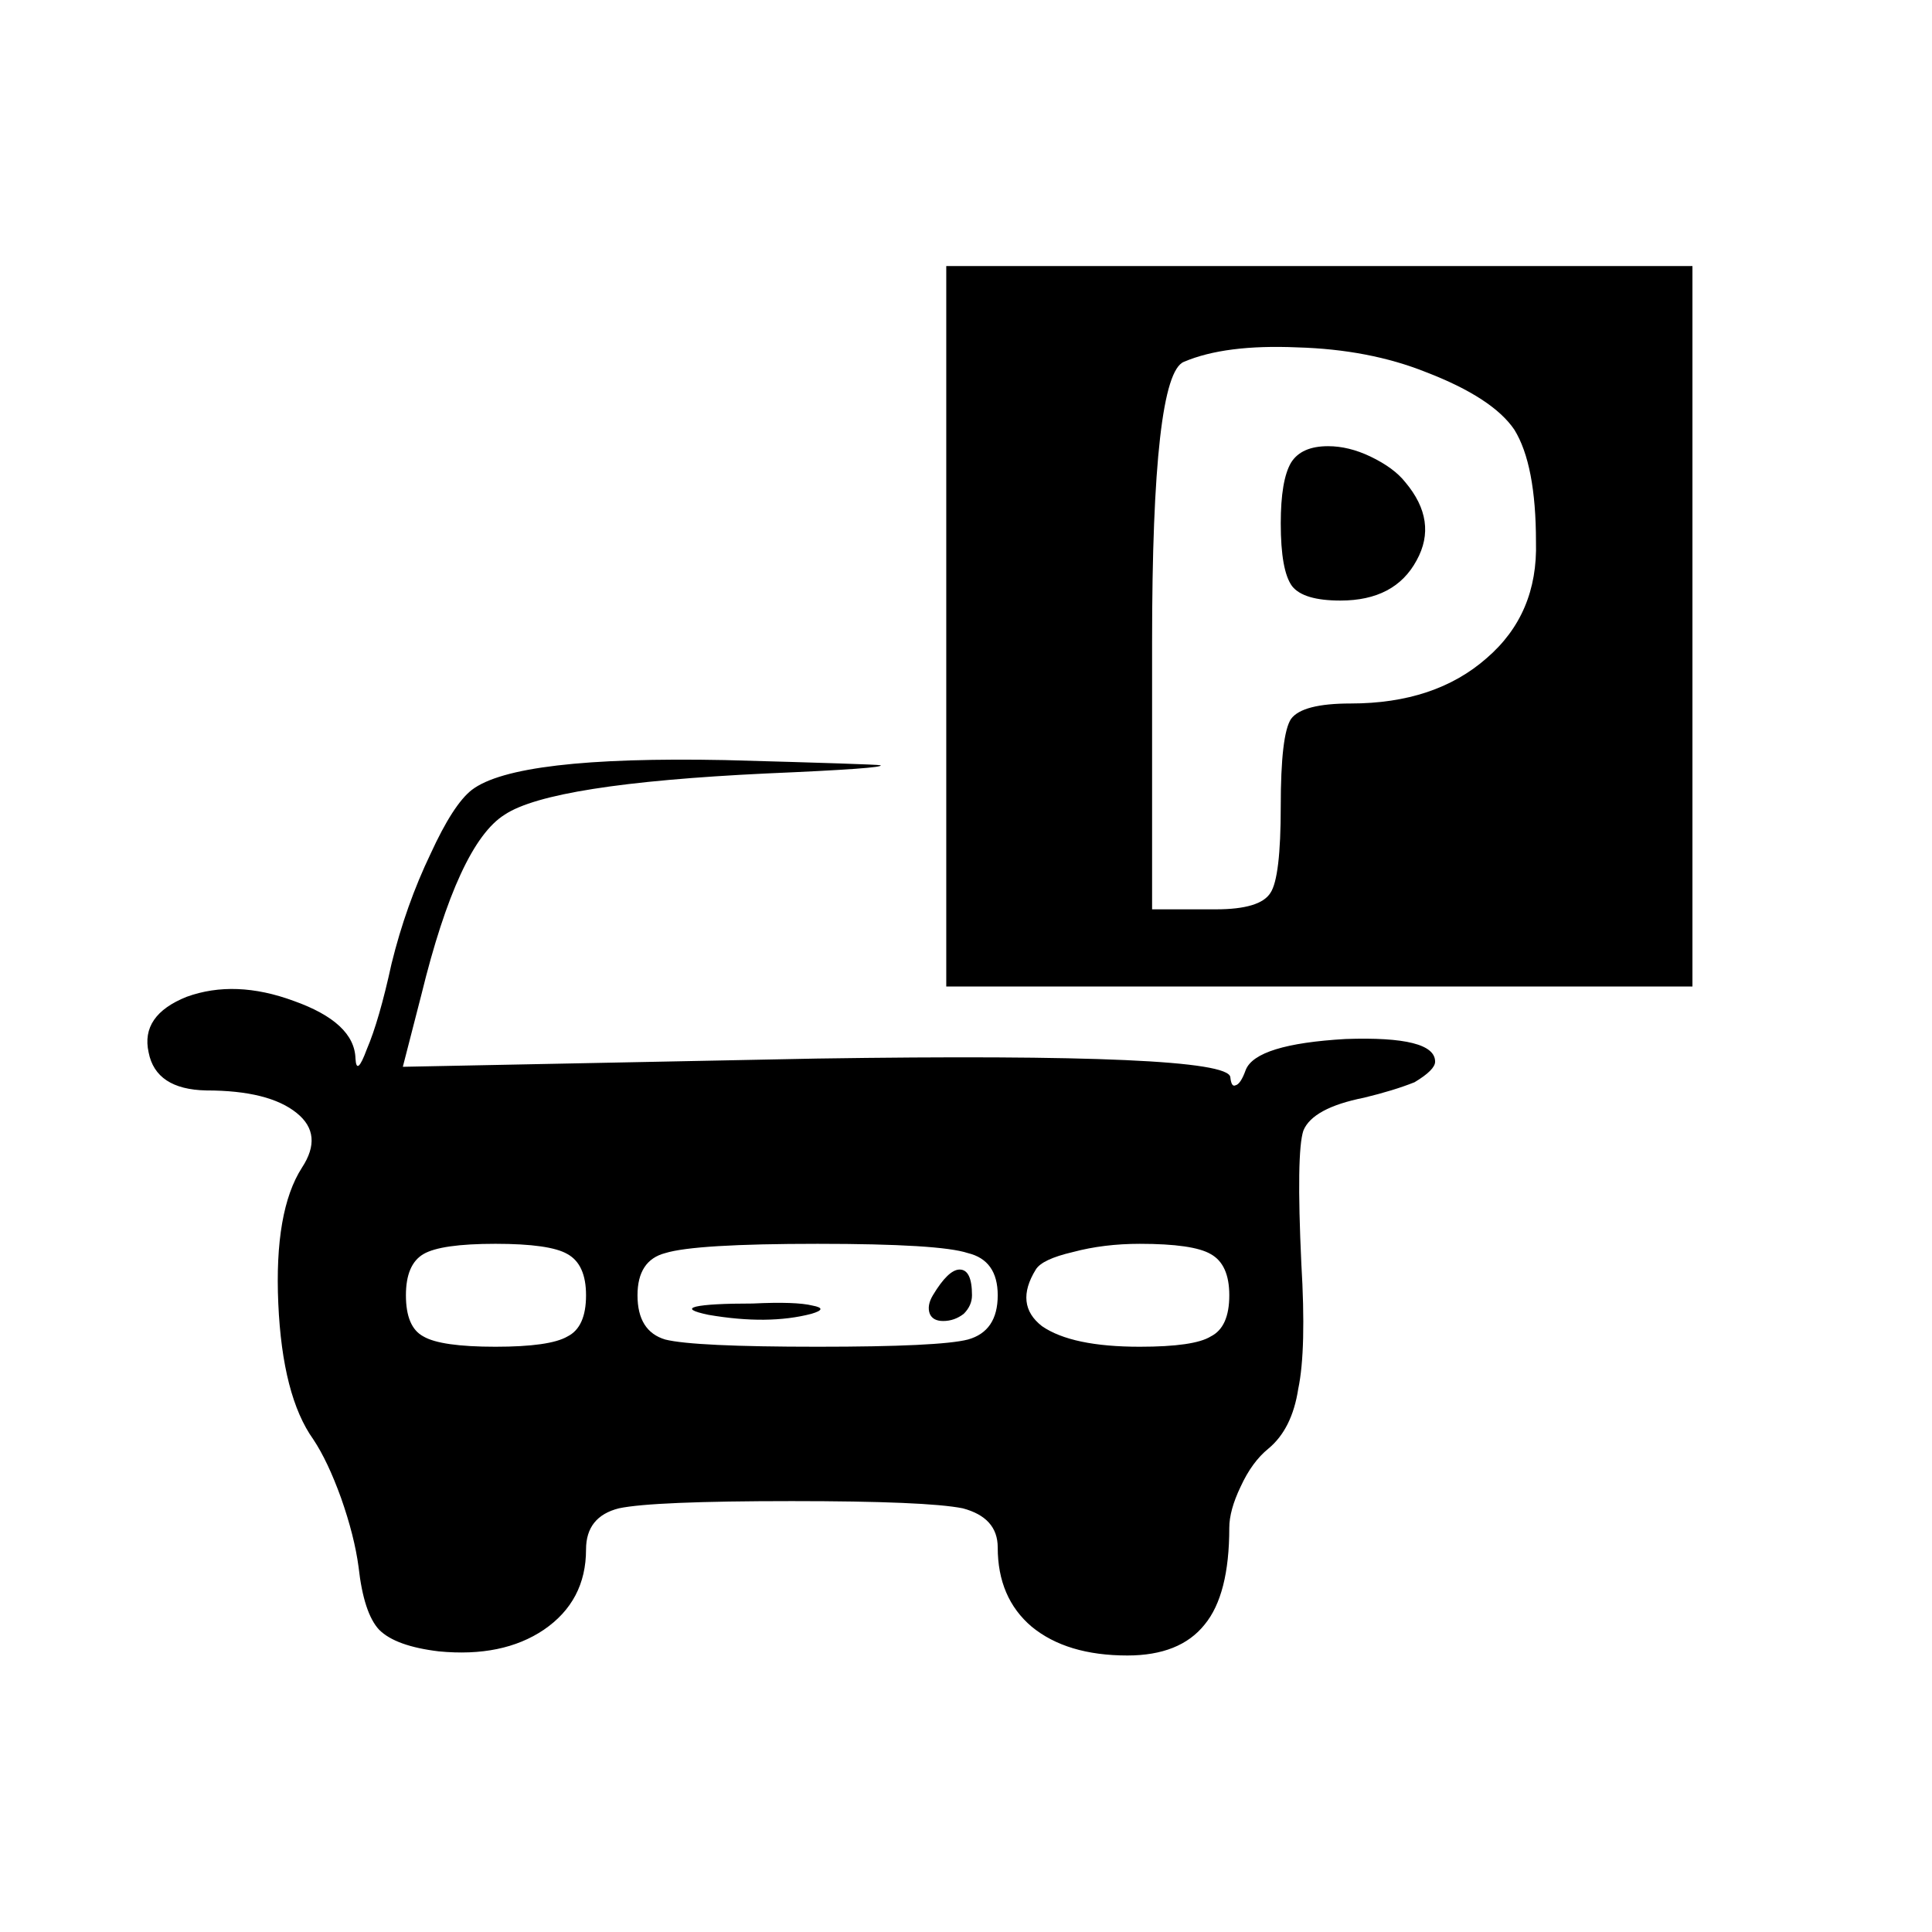 <?xml version="1.0" encoding="utf-8"?>
<!-- Generator: Adobe Illustrator 16.0.0, SVG Export Plug-In . SVG Version: 6.00 Build 0)  -->
<!DOCTYPE svg PUBLIC "-//W3C//DTD SVG 1.1//EN" "http://www.w3.org/Graphics/SVG/1.1/DTD/svg11.dtd">
<svg version="1.1" id="Layer_1" xmlns="http://www.w3.org/2000/svg" xmlns:xlink="http://www.w3.org/1999/xlink" x="0px" y="0px"
	 width="300px" height="300px" viewBox="0 0 300 300" enable-background="new 0 0 300 300" xml:space="preserve">
<g>
	<path fill-rule="evenodd" clip-rule="evenodd" d="M208.941,161.336c-9.268,0.533-14.434,2.131-15.501,4.794
		c-0.531,1.491-1.067,2.291-1.599,2.397c-0.424,0.215-0.692-0.213-0.799-1.277c-0.318-2.559-21.734-3.518-64.246-2.877
		l-64.245,1.279l2.878-11.188c3.834-15.663,8.149-24.986,12.944-27.967c4.794-3.196,18.325-5.328,40.593-6.393
		c12.466-0.534,18.379-0.961,17.739-1.28c-0.532-0.106-8.576-0.375-24.132-0.799c-21.629-0.424-34.732,1.118-39.315,4.635
		c-1.918,1.492-4.048,4.794-6.393,9.907c-2.556,5.329-4.58,11.028-6.072,17.102c-1.278,5.859-2.557,10.283-3.836,13.263
		c-1.064,2.878-1.651,3.355-1.758,1.439c-0.106-3.73-3.302-6.711-9.589-8.949c-6.072-2.238-11.613-2.451-16.621-0.641
		c-4.794,1.917-6.766,4.795-5.912,8.631c0.745,3.836,3.729,5.806,8.949,5.912c6.499,0,11.187,1.174,14.063,3.518
		c2.77,2.234,3.037,5.06,0.799,8.469c-2.876,4.476-4.102,11.508-3.675,21.098c0.426,9.588,2.238,16.617,5.434,21.094
		c1.491,2.238,2.93,5.275,4.314,9.107c1.386,3.943,2.291,7.514,2.717,10.711c0.534,4.793,1.598,8.043,3.196,9.748
		c1.704,1.703,4.794,2.82,9.269,3.355c6.606,0.639,12.041-0.479,16.302-3.355c4.368-2.984,6.554-7.139,6.554-12.467
		c0-3.41,1.704-5.539,5.112-6.393c3.517-0.744,12.467-1.119,26.851-1.119c13.957,0,22.802,0.375,26.528,1.119
		c3.621,0.961,5.435,2.982,5.435,6.074c0,5.219,1.757,9.322,5.271,12.305c3.624,2.982,8.578,4.475,14.864,4.475
		c5.435,0,9.43-1.598,11.986-4.795c2.557-3.09,3.836-8.096,3.836-15.021c0-1.811,0.584-3.943,1.758-6.393
		c1.173-2.557,2.609-4.529,4.313-5.912c2.453-2.026,3.995-5.117,4.635-9.271c0.853-4.048,1.015-10.547,0.481-19.496
		c-0.534-11.508-0.428-18.379,0.318-20.616c0.958-2.345,4.104-4.049,9.43-5.112c3.09-0.746,5.699-1.546,7.831-2.398
		c2.132-1.279,3.196-2.344,3.196-3.195C222.847,162.188,218.212,161.018,208.941,161.336z M88.122,207.522
		c-1.811,1.064-5.539,1.599-11.188,1.599c-5.646,0-9.375-0.534-11.187-1.599c-1.811-0.958-2.716-3.091-2.716-6.393
		c0-3.196,0.905-5.328,2.716-6.393c1.812-1.064,5.54-1.599,11.187-1.599c5.648,0,9.377,0.534,11.188,1.599
		C90.04,195.802,91,197.934,91,201.13C91,204.432,90.04,206.564,88.122,207.522z M150.29,208.003
		c-2.878,0.743-10.654,1.118-23.332,1.118c-12.785,0-20.67-0.375-23.654-1.118c-2.876-0.854-4.313-3.144-4.313-6.873
		c0-3.621,1.438-5.806,4.313-6.552c3.091-0.959,10.976-1.439,23.654-1.439c12.678,0,20.454,0.48,23.332,1.439
		c3.091,0.746,4.636,2.931,4.636,6.552C154.926,204.859,153.381,207.148,150.29,208.003z M188.006,207.522
		c-1.704,1.064-5.378,1.599-11.027,1.599c-7.03,0-12.093-1.064-15.183-3.197c-2.875-2.238-3.196-5.168-0.959-8.789
		c0.641-1.064,2.557-1.973,5.753-2.716c3.196-0.855,6.661-1.28,10.389-1.28c5.543,0,9.217,0.534,11.027,1.599
		c1.92,1.064,2.878,3.196,2.878,6.393C190.884,204.432,189.926,206.564,188.006,207.522z M150.93,201.13
		c0,1.064-0.427,2.022-1.279,2.878c-0.958,0.742-2.025,1.117-3.196,1.117c-1.064,0-1.758-0.375-2.077-1.117
		c-0.32-0.855-0.159-1.813,0.479-2.878c1.599-2.663,2.984-3.995,4.155-3.995C150.29,197.135,150.93,198.467,150.93,201.13z
		 M125.998,204.008c-4.475,1.17-9.801,1.224-15.981,0.159c-2.557-0.534-3.196-0.958-1.918-1.28c1.386-0.318,4.315-0.477,8.79-0.477
		c4.476-0.216,7.564-0.107,9.271,0.318C127.863,203.047,127.81,203.475,125.998,204.008z M146.935,41.315v111.871h115.866V41.315
		H146.935z M230.838,102.204c-5.328,4.688-12.358,7.033-21.098,7.033c-5.007,0-8.097,0.799-9.268,2.397
		c-1.064,1.598-1.598,6.127-1.598,13.584c0,7.351-0.534,11.827-1.599,13.425c-1.064,1.705-3.89,2.557-8.472,2.557h-9.907V99.647
		c0-27.702,1.651-42.192,4.954-43.468c4.264-1.814,10.119-2.56,17.579-2.238c7.46,0.212,14.115,1.492,19.978,3.836
		c6.923,2.662,11.505,5.646,13.743,8.949c2.238,3.621,3.355,9.43,3.355,17.42C238.719,91.604,236.166,97.625,230.838,102.204z
		 M218.212,74.876c3.408,4.048,3.995,8.097,1.757,12.146c-2.238,4.154-6.177,6.233-11.827,6.233c-3.833,0-6.336-0.746-7.51-2.238
		c-1.174-1.598-1.757-4.847-1.757-9.748c0-4.476,0.533-7.616,1.598-9.43c1.064-1.704,2.981-2.556,5.753-2.556
		c2.129,0,4.313,0.534,6.552,1.598C215.228,72.054,217.038,73.384,218.212,74.876z"/>
</g>
</svg>
